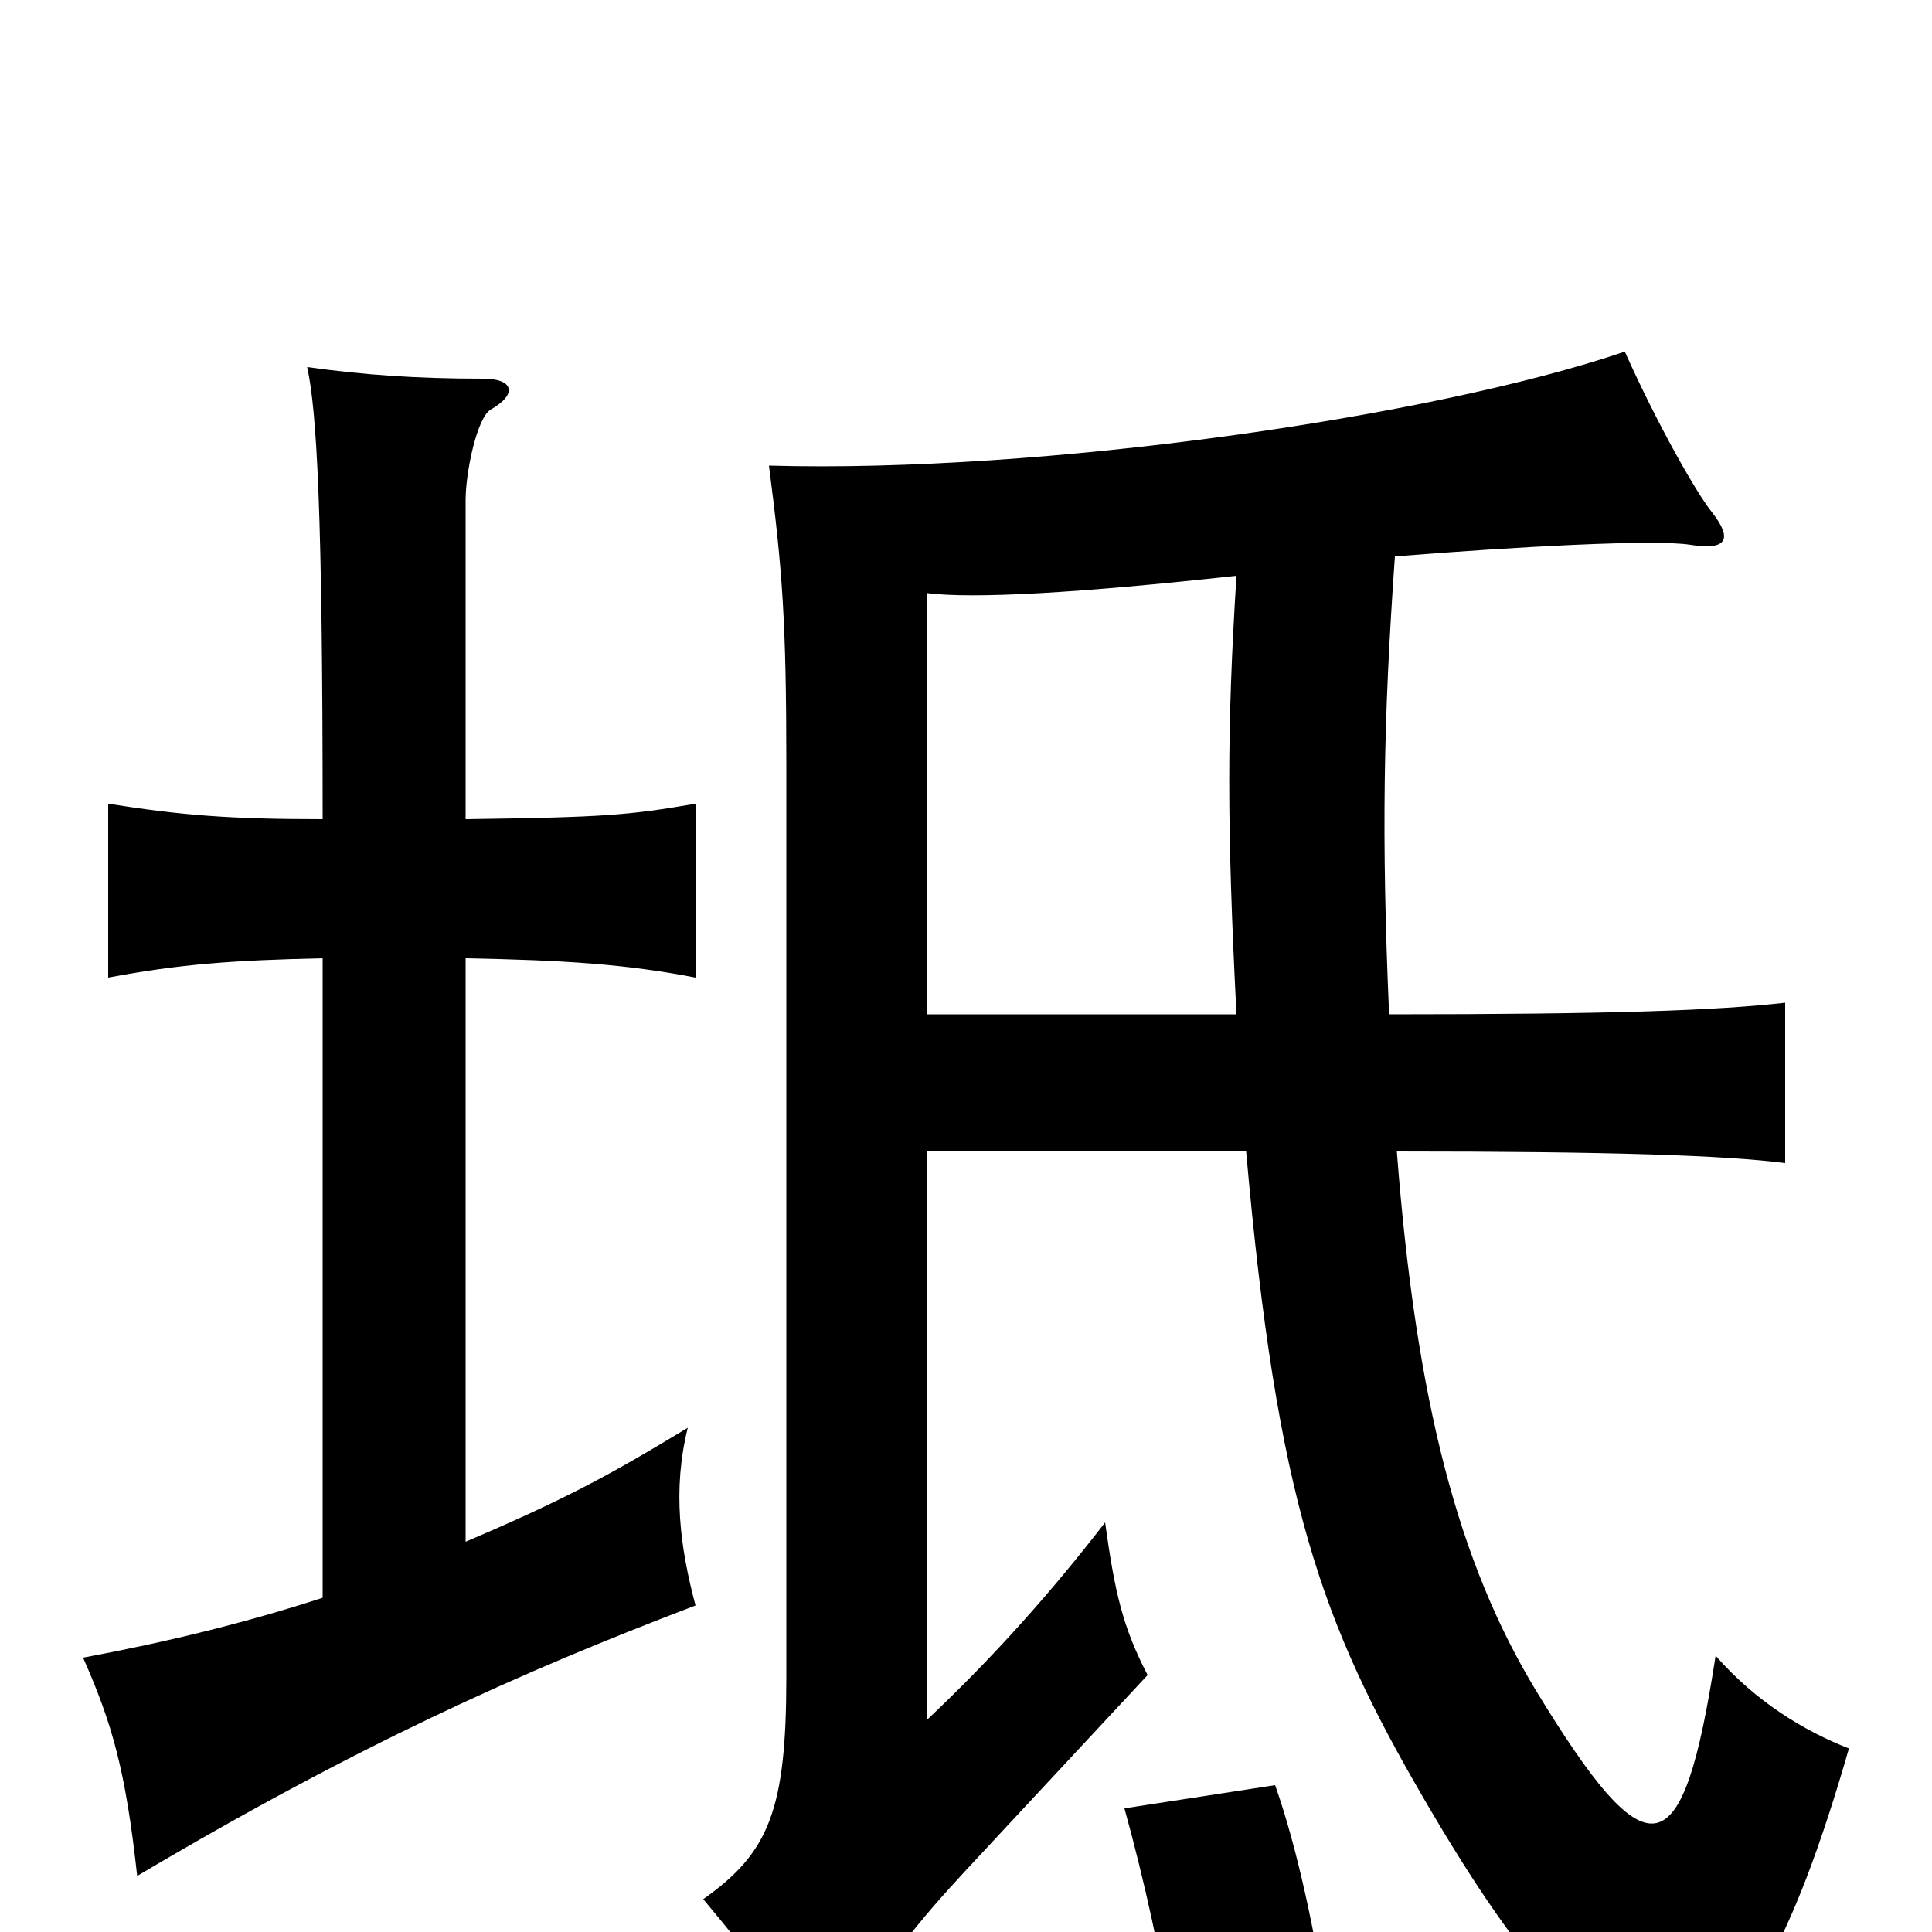 <svg xmlns="http://www.w3.org/2000/svg" viewBox="0 -1000 1000 1000">
	<path fill="#000000" d="M686 36C681 3 672 -42 660 -76L582 -64C592 -28 602 17 606 47ZM241 -202V-504C292 -503 324 -501 360 -494V-584C325 -578 313 -577 241 -576V-741C241 -756 247 -784 254 -788C268 -796 266 -804 250 -804C215 -804 188 -806 159 -810C164 -787 167 -735 167 -576C119 -576 94 -578 56 -584V-494C93 -501 121 -503 167 -504V-173C127 -160 86 -150 43 -142C58 -108 65 -84 71 -29C184 -96 268 -134 360 -169C352 -199 348 -229 356 -261C318 -238 295 -225 241 -202ZM719 -475C715 -567 716 -627 722 -712C784 -717 857 -721 875 -718C894 -715 897 -721 886 -735C878 -745 858 -780 841 -818C741 -784 539 -755 398 -759C405 -705 407 -678 407 -604V-132C407 -63 398 -41 364 -17C389 13 406 35 426 64C463 10 475 -5 500 -32L594 -133C581 -158 577 -176 572 -212C545 -177 515 -143 480 -110V-404H645C661 -223 684 -160 737 -69C842 112 899 107 957 -95C934 -104 909 -119 888 -143C871 -33 854 -28 795 -125C755 -191 733 -274 723 -404C834 -404 893 -402 924 -398V-481C889 -477 834 -475 719 -475ZM480 -475V-693C504 -690 558 -693 640 -702C635 -623 635 -573 640 -475Z"/>
</svg>